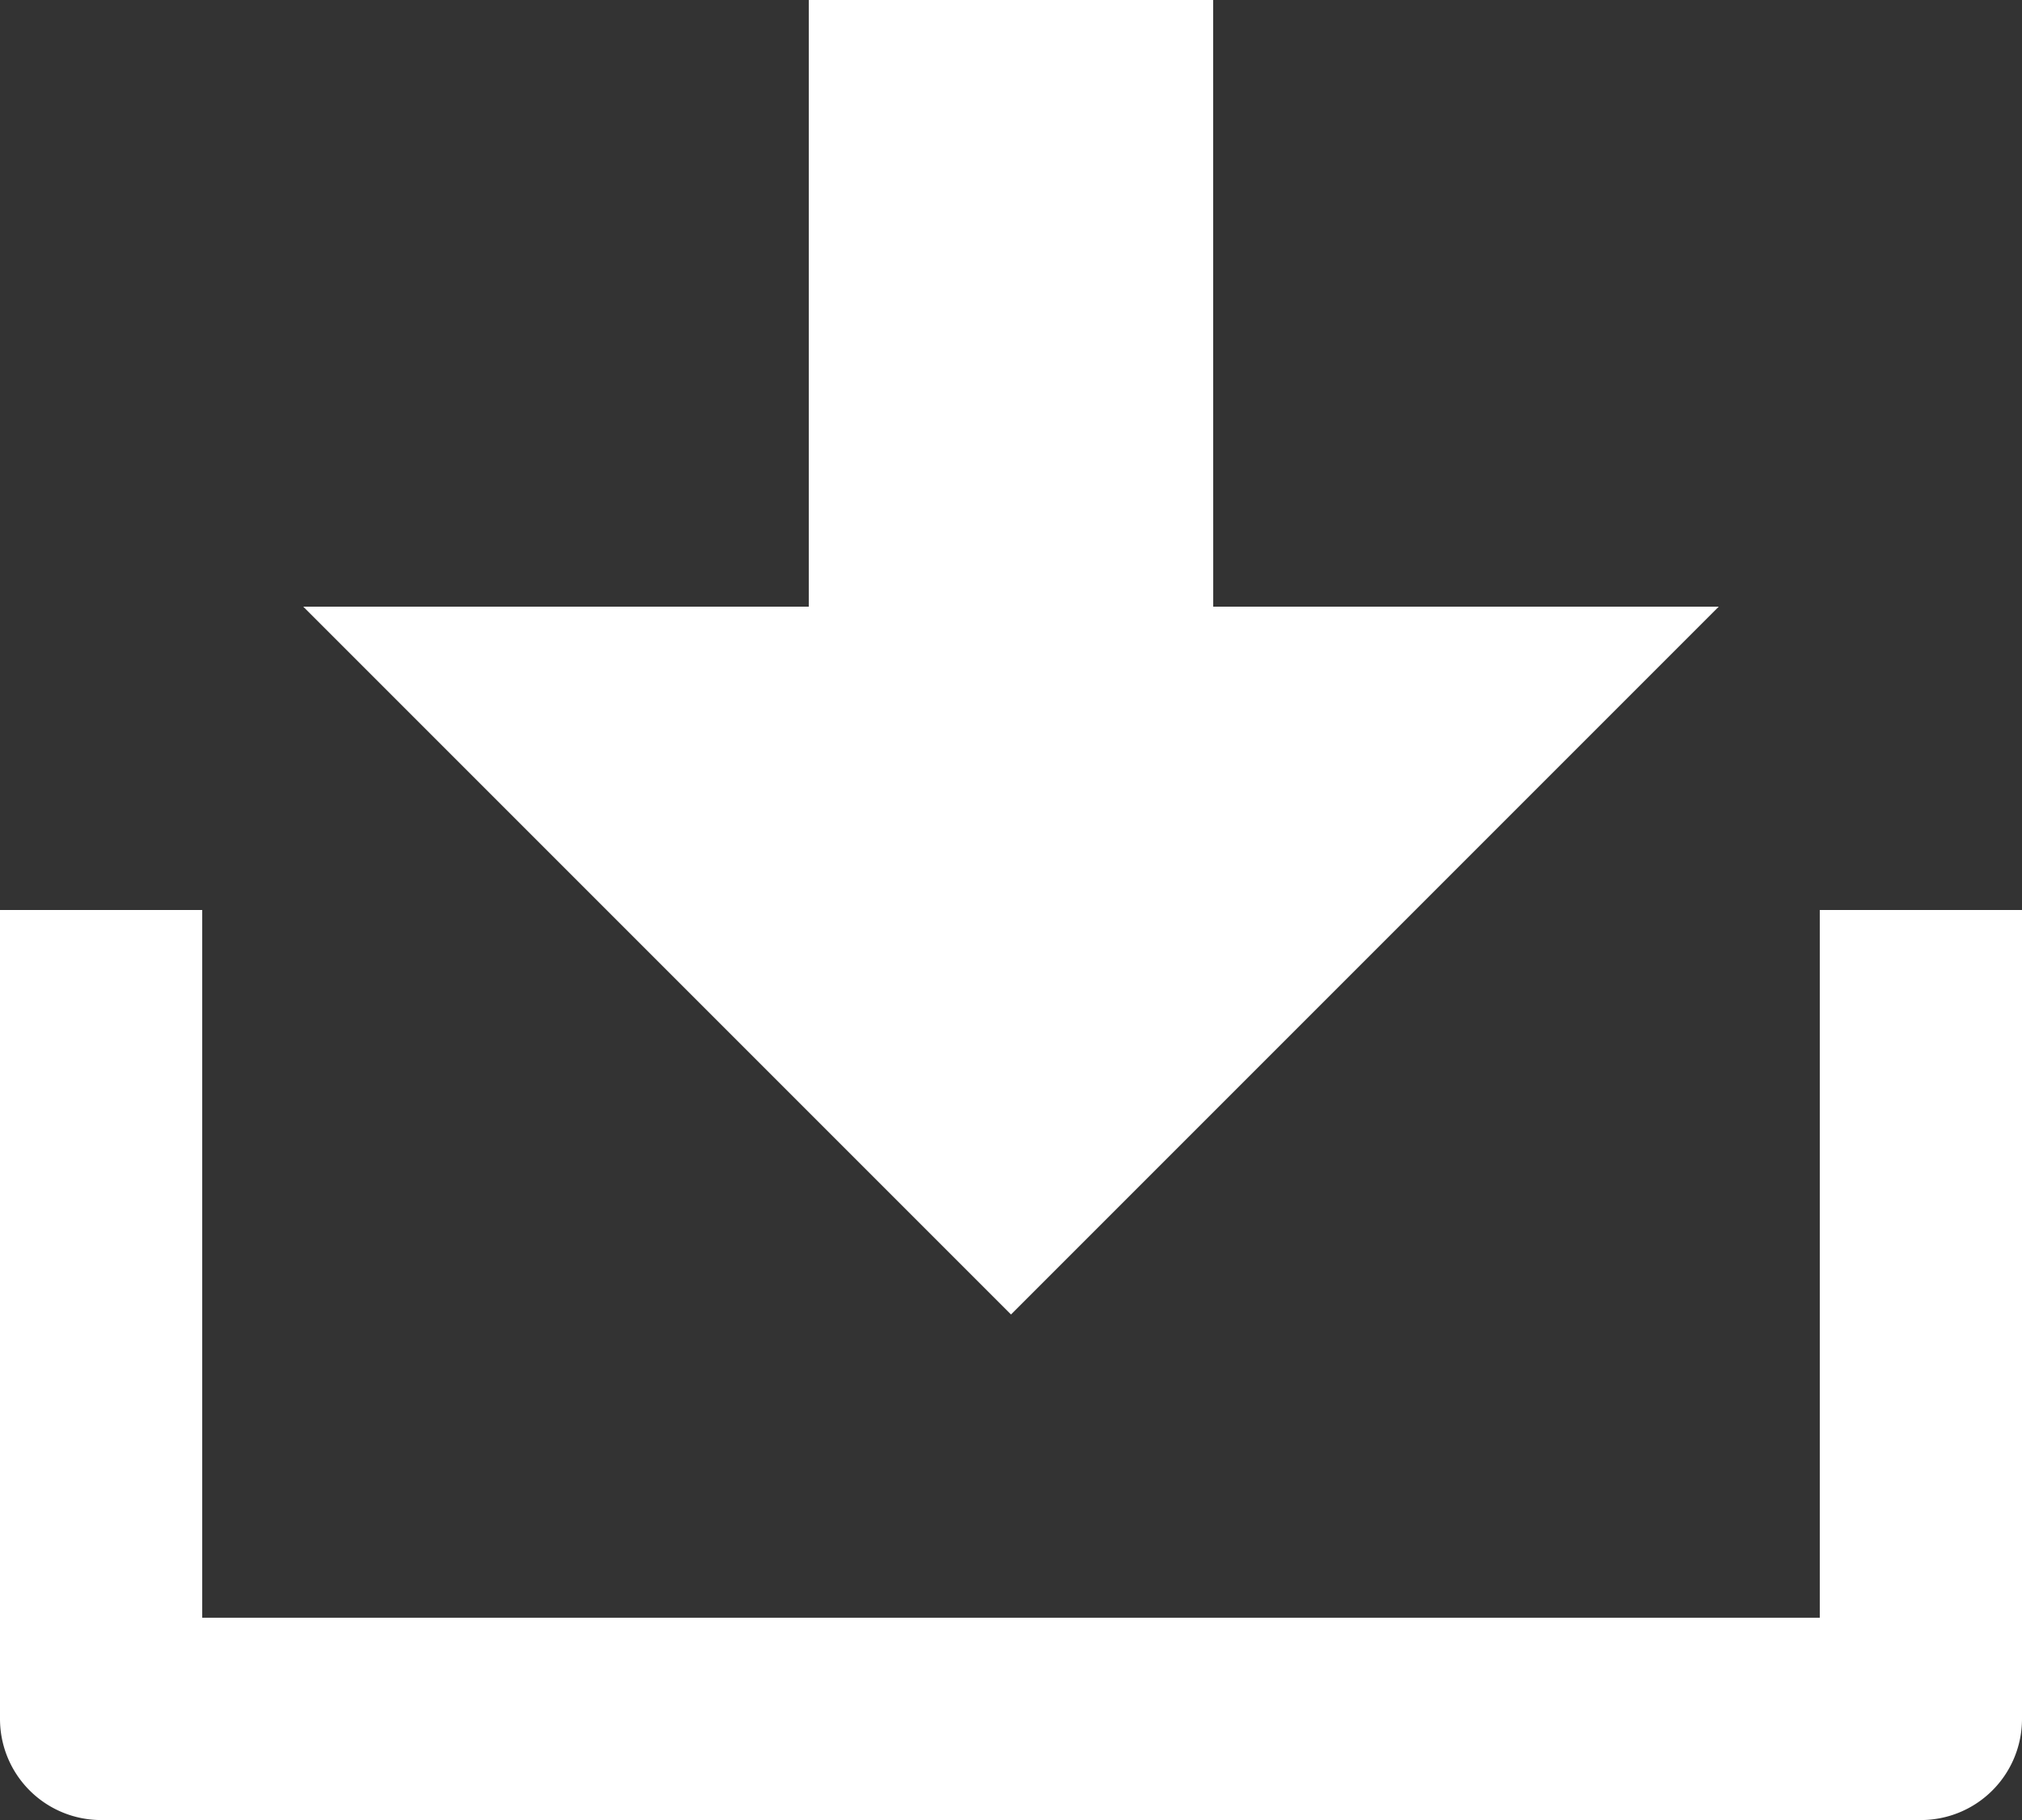<svg xmlns="http://www.w3.org/2000/svg" width="29.376" height="26.439" viewBox="0 0 29.376 26.439">
  <rect x="0" y="0" width="29.376" height="26.439" fill="#333333" stroke="none"/>
  <path id="パス_3251" data-name="パス 3251" d="M4.938,26.5h23.5V16.219h2.938V27.97a1.469,1.469,0,0,1-1.469,1.469H3.469A1.469,1.469,0,0,1,2,27.97V16.219H4.938ZM19.626,11.813H26.97L16.688,22.095,6.406,11.813h7.344V3h5.875Z" transform="translate(-2 -3)" fill="#fff"/>
</svg>
